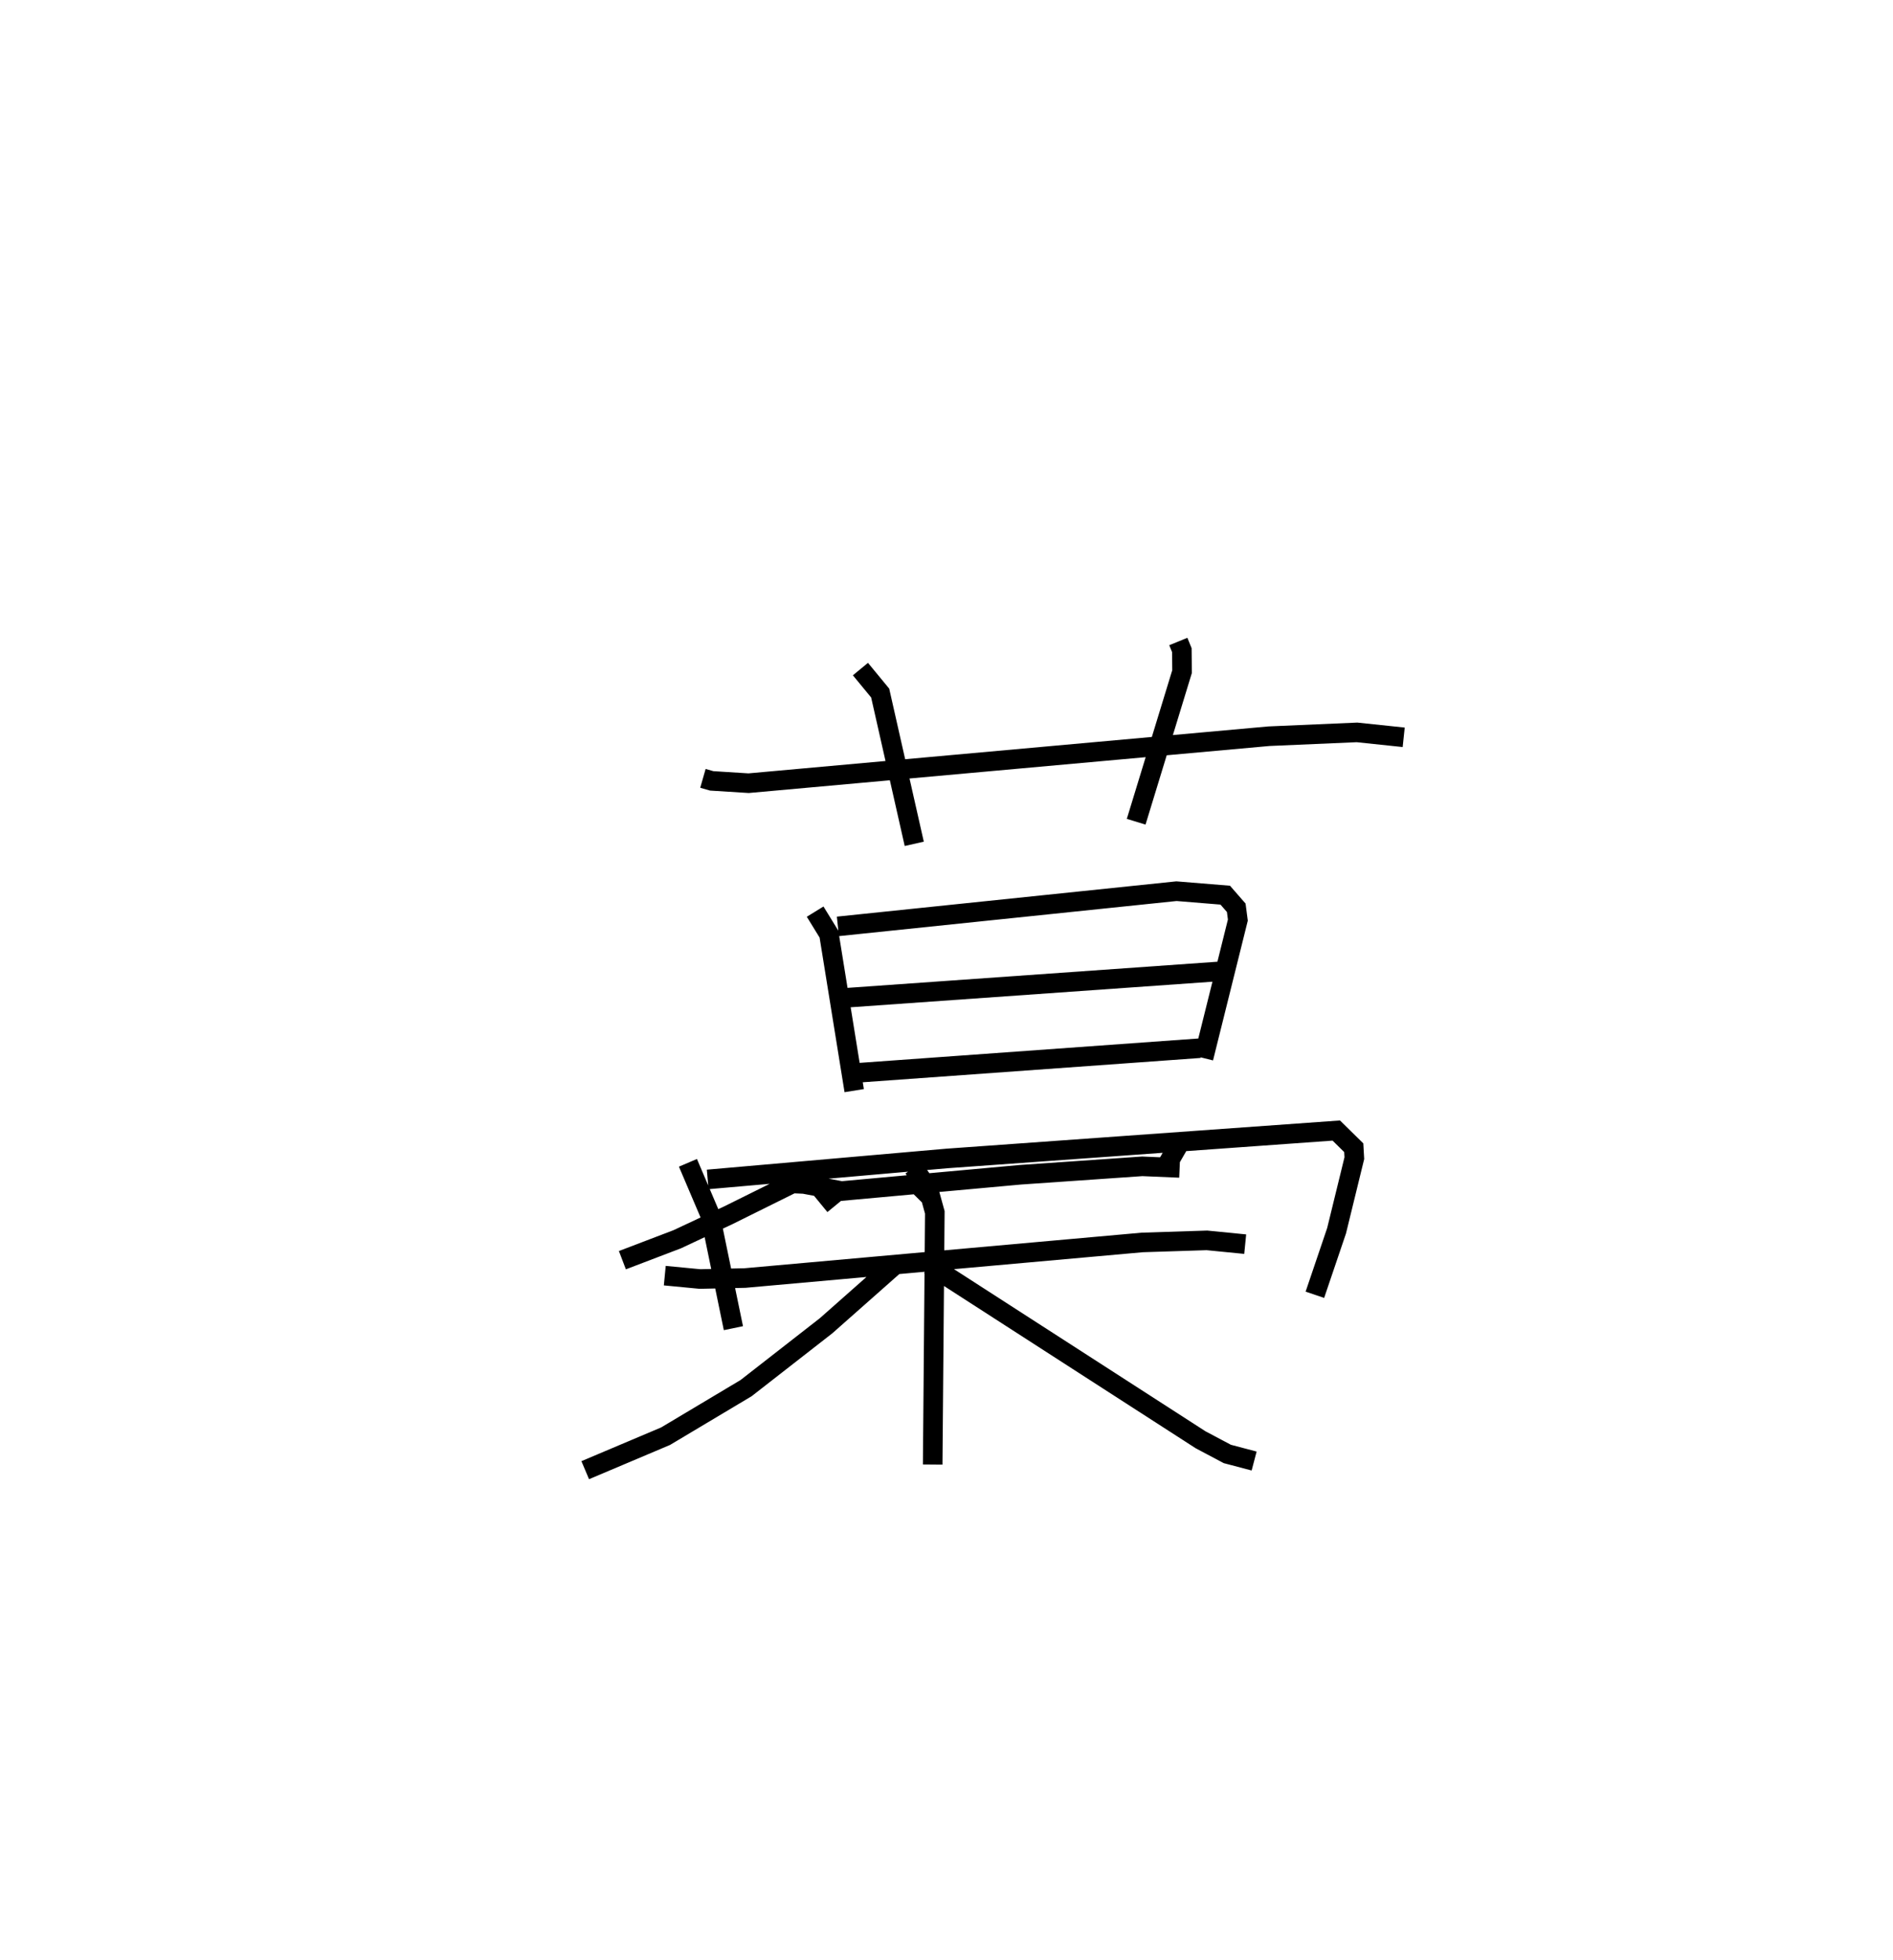 <?xml version="1.0" encoding="utf-8" ?>
<svg baseProfile="full" height="100.072" version="1.1" width="96.715" xmlns="http://www.w3.org/2000/svg" xmlns:ev="http://www.w3.org/2001/xml-events" xmlns:xlink="http://www.w3.org/1999/xlink"><defs /><rect fill="white" height="100.072" width="96.715" x="0" y="0" /><path d="M25,25 m0.0,0.0 m10.913,14.744 l0.446,0.128 1.888,0.119 l26.585,-2.399 4.498,-0.195 l2.386,0.251 m-27.756,-3.484 l1.009,1.224 1.741,7.699 m13.491,-10.331 l0.18,0.441 0.011,1.096 l-2.344,7.666 m-16.402,4.59 l0.706,1.148 1.29,7.992 m-0.834,-8.387 l17.299,-1.797 2.491,0.203 l0.563,0.645 0.082,0.628 l-1.754,7.045 m-18.169,-3.084 l19.221,-1.358 m-18.92,5.21 l17.684,-1.272 m-26.158,5.853 l1.126,2.643 1.197,5.8 m-1.314,-7.595 l12.215,-1.07 19.901,-1.426 l0.892,0.877 0.03,0.532 l-0.907,3.707 -1.109,3.27 m-20.509,-6.484 l0.886,1.236 m12.763,-2.588 l-0.716,1.241 m-16.943,2.055 l-0.893,-1.087 -1.28,-0.057 l-3.274,1.623 -2.608,1.224 l-2.806,1.07 m8.689,-4.002 l2.505,0.472 9.123,-0.83 l6.244,-0.432 1.909,0.081 m-26.304,5.501 l1.795,0.172 2.304,-0.05 l20.296,-1.817 3.301,-0.106 l1.958,0.193 m-16.702,-3.018 l0.631,0.624 0.213,0.771 l-0.109,12.877 m-1.918,-10.206 l-3.529,3.119 -4.086,3.184 l-4.114,2.455 -4.105,1.735 m17.581,-10.482 l13.859,8.93 1.365,0.724 l1.37,0.361 " fill="none" stroke="black" stroke-width="1" /></svg>